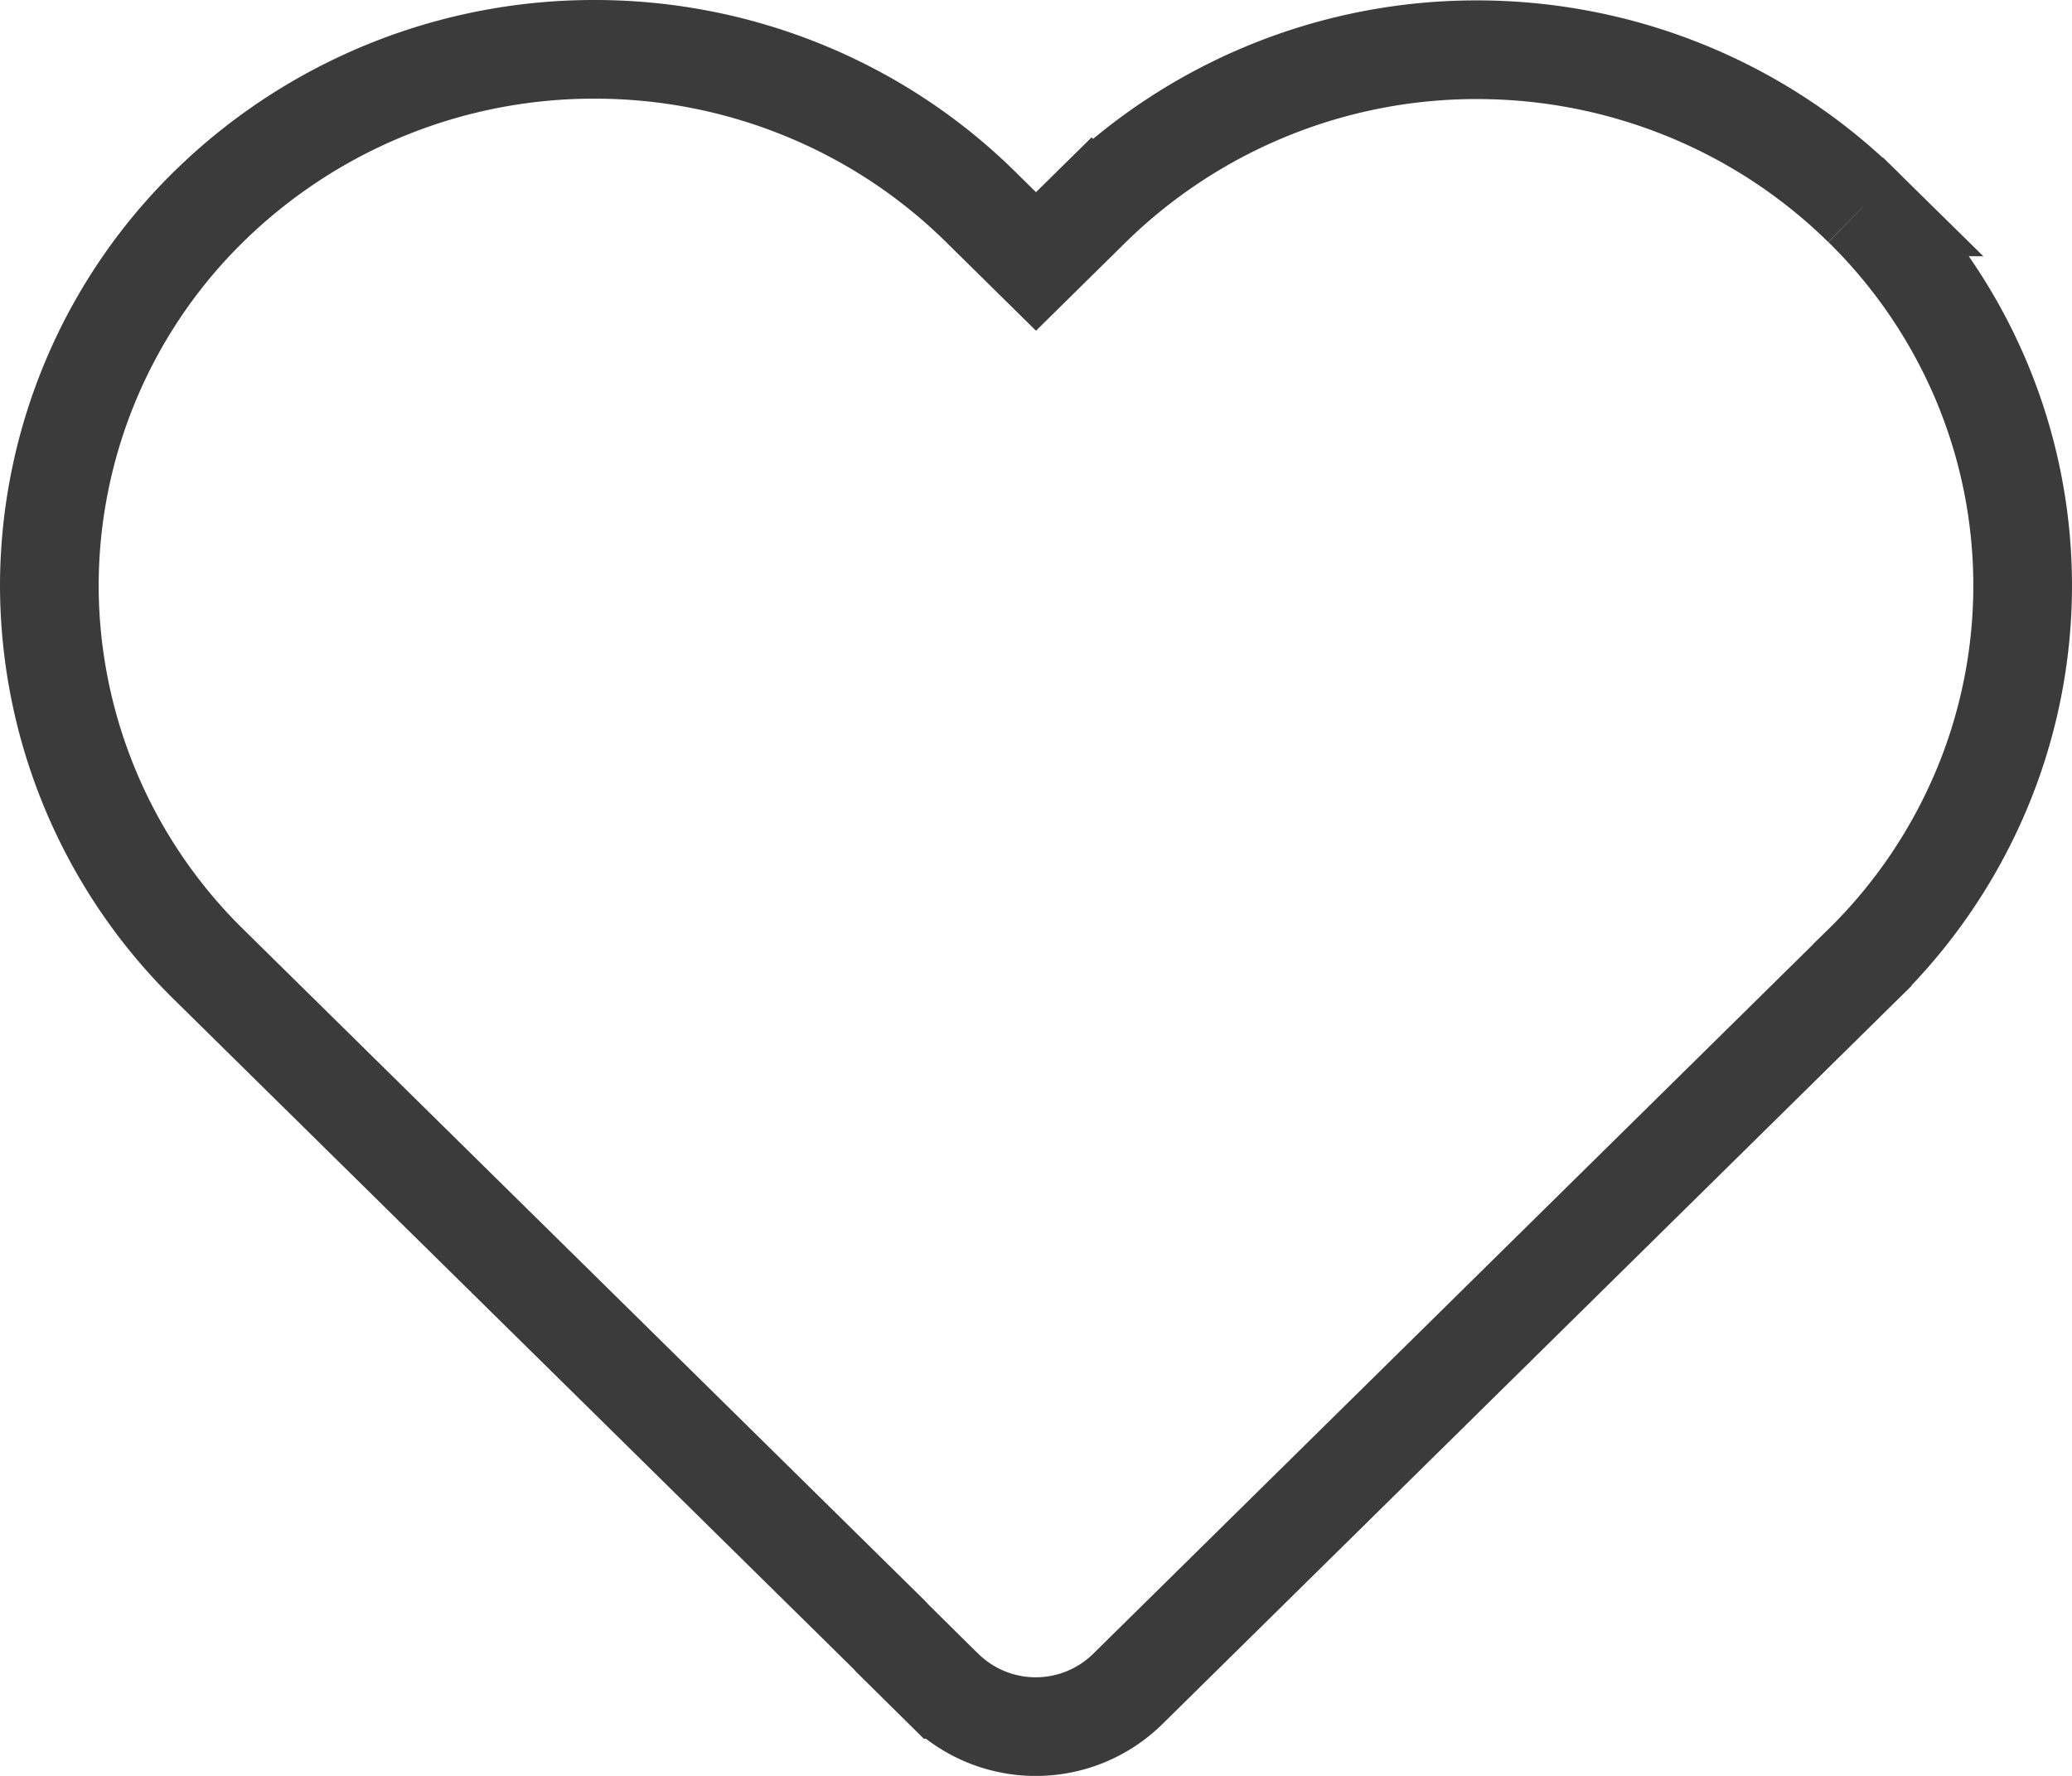 <svg width="21" height="18" fill="none" xmlns="http://www.w3.org/2000/svg"><path d="M18.88 2.097h.001a5.418 5.418 0 011.2 1.764 5.346 5.346 0 01-.004 4.158 5.418 5.418 0 01-1.202 1.762v.001l-7.45 7.342s0 0 0 0a1.33 1.33 0 01-1.855 0h-.001l-.528-.522-.013-.015-.008-.008-.008-.009-6.898-6.796s0 0 0 0A5.39 5.39 0 01.5 5.932a5.39 5.39 0 011.618-3.84A5.573 5.573 0 016.03.5c1.468 0 2.874.576 3.909 1.597h0l.21.207.351.346.351-.346.21-.207s0 0 0 0 0 0 0 0A5.576 5.576 0 0114.97.504c1.468 0 2.874.574 3.91 1.593z" stroke="#3B3B3B"/></svg>
